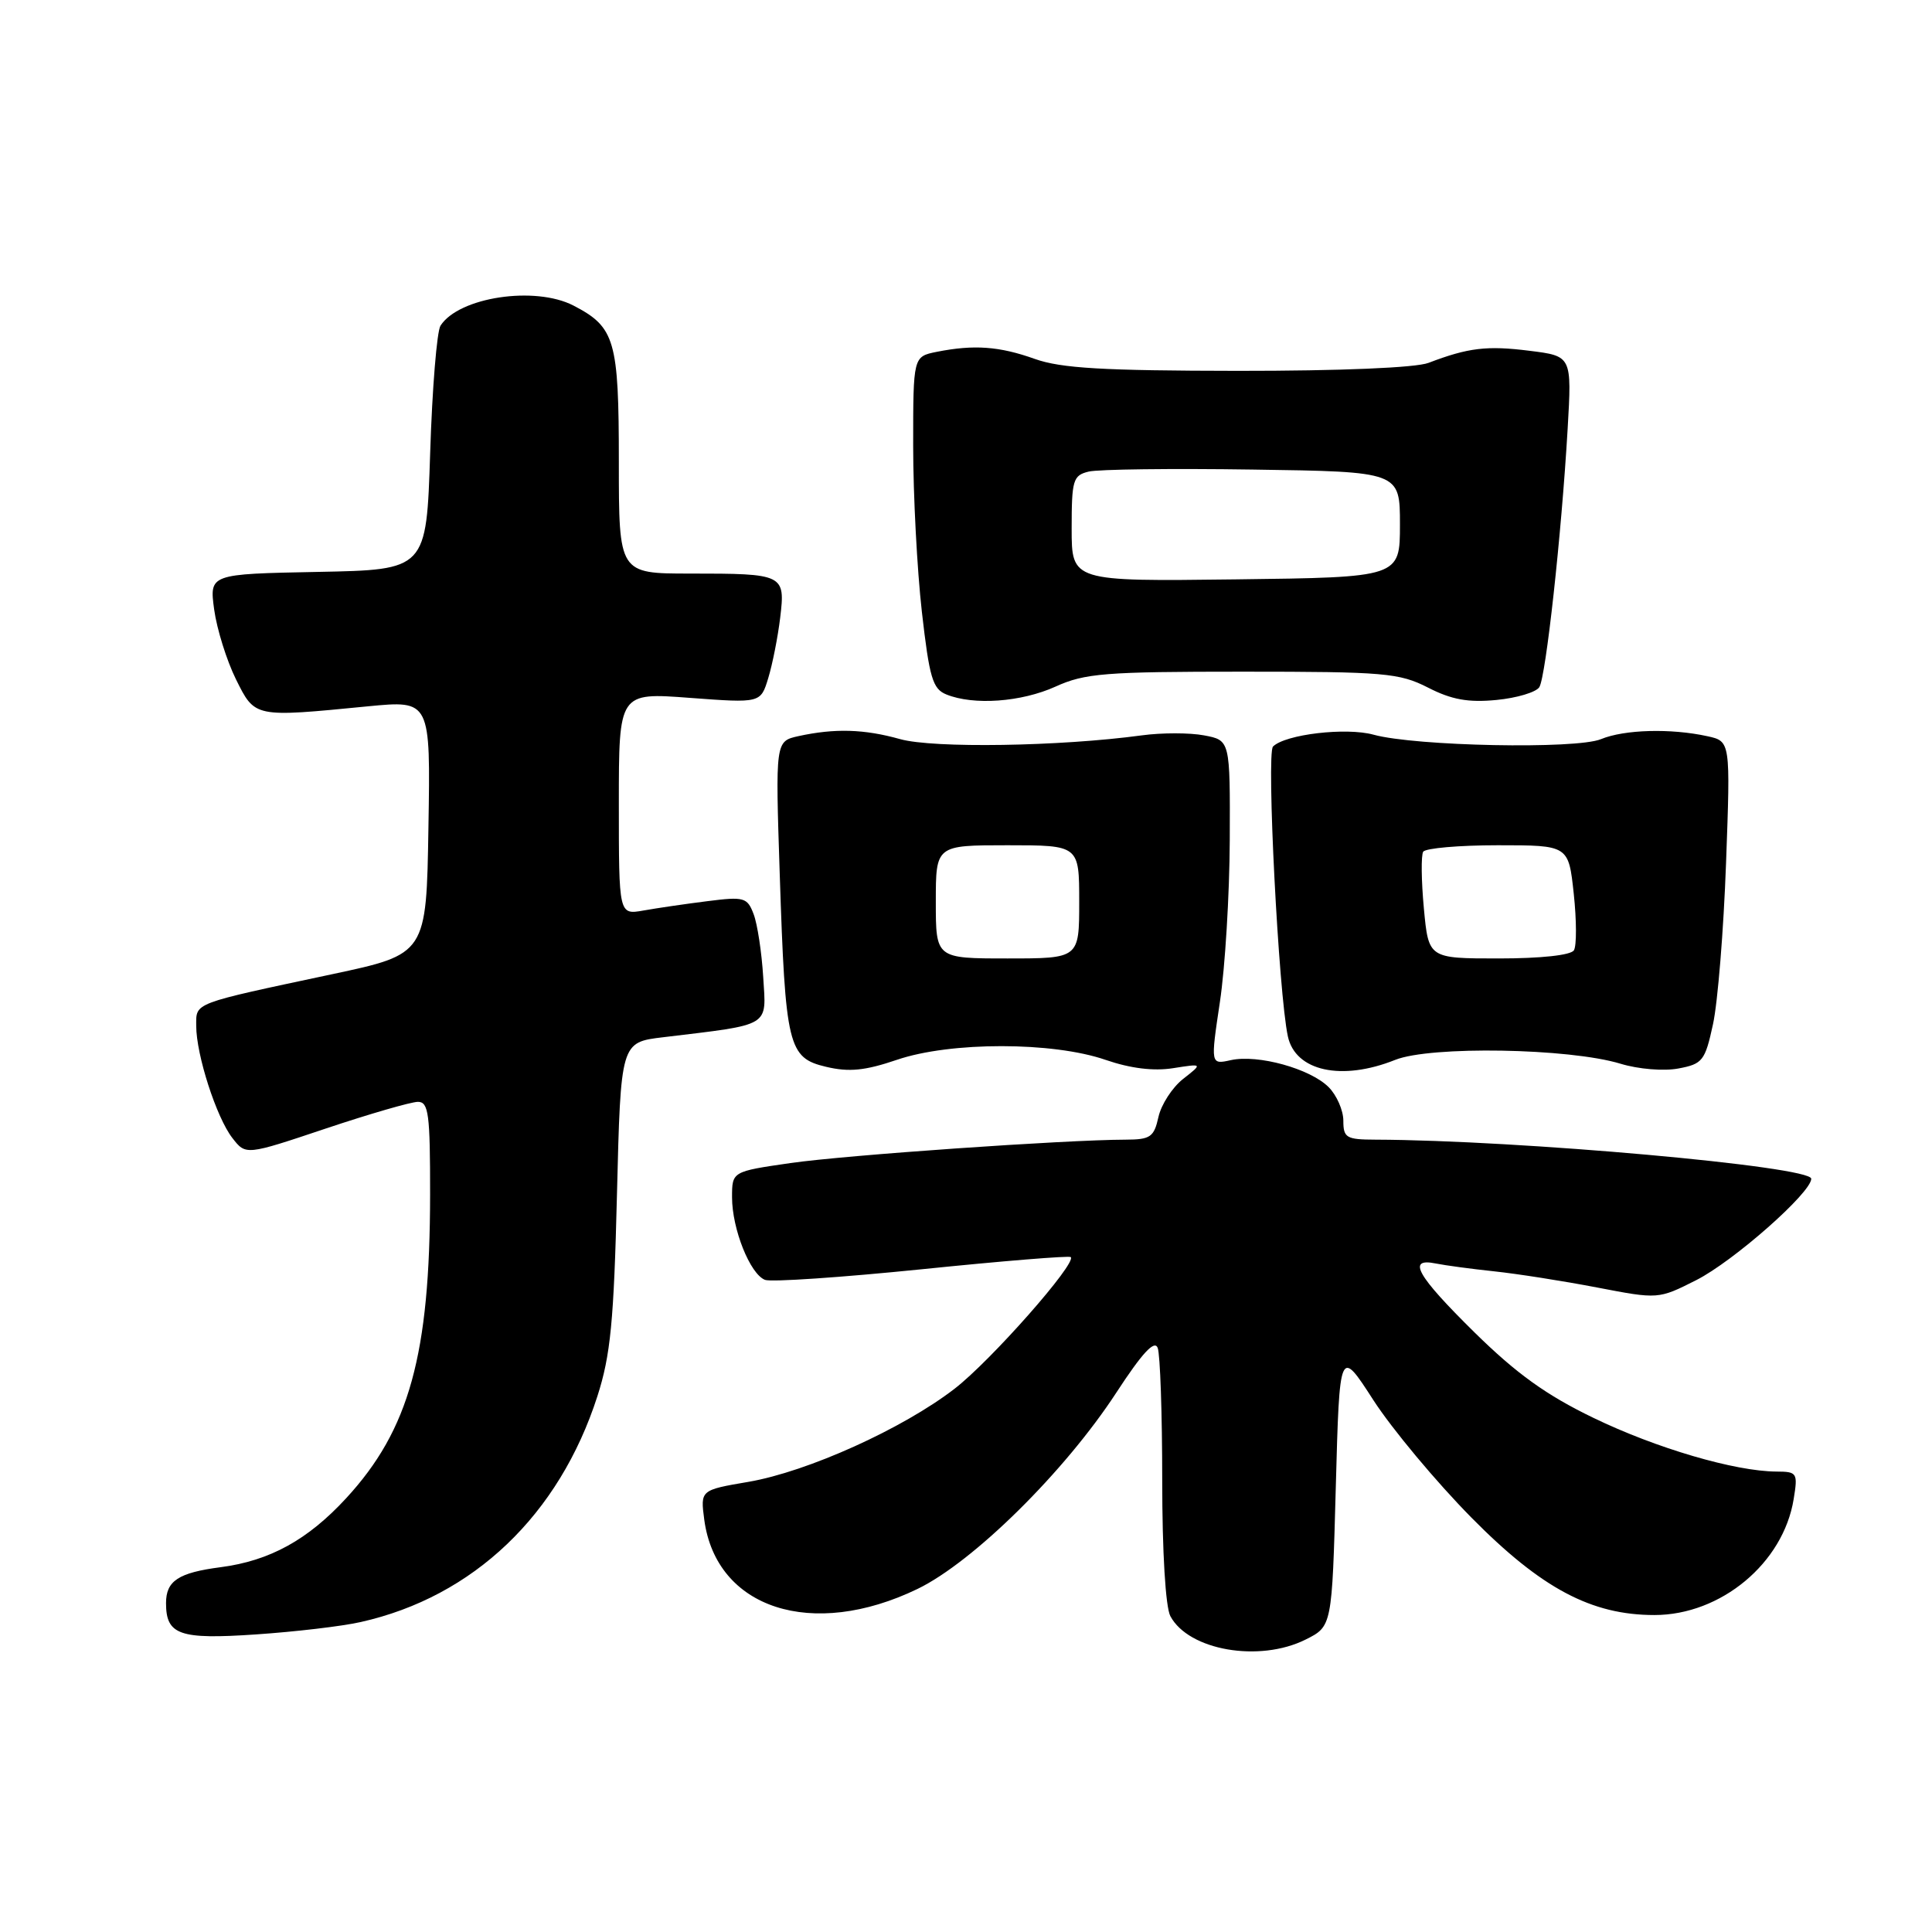 <?xml version="1.0" encoding="UTF-8" standalone="no"?>
<!DOCTYPE svg PUBLIC "-//W3C//DTD SVG 1.1//EN" "http://www.w3.org/Graphics/SVG/1.1/DTD/svg11.dtd" >
<svg xmlns="http://www.w3.org/2000/svg" xmlns:xlink="http://www.w3.org/1999/xlink" version="1.1" viewBox="0 0 256 256">
 <g >
 <path fill="currentColor"
d=" M 173.00 217.25 C 176.50 215.50 176.50 215.50 177.00 197.04 C 177.50 178.58 177.50 178.58 181.99 185.54 C 184.47 189.37 190.32 196.38 194.99 201.11 C 204.24 210.48 210.87 214.00 219.22 214.00 C 228.03 214.00 236.30 207.12 237.67 198.64 C 238.24 195.16 238.13 195.00 235.38 194.99 C 229.89 194.96 219.46 191.90 211.15 187.88 C 204.89 184.86 200.96 182.03 195.40 176.57 C 187.72 169.00 186.38 166.63 190.25 167.42 C 191.49 167.67 194.97 168.14 198.00 168.46 C 201.03 168.78 207.15 169.74 211.62 170.60 C 219.74 172.16 219.74 172.16 224.77 169.62 C 229.70 167.12 240.00 158.04 240.00 156.19 C 240.00 154.55 201.29 151.08 182.25 151.01 C 178.39 151.00 178.00 150.77 178.00 148.50 C 178.00 147.13 177.12 145.12 176.05 144.05 C 173.60 141.60 166.69 139.69 163.11 140.47 C 160.40 141.07 160.40 141.07 161.64 132.79 C 162.33 128.23 162.92 118.56 162.95 111.30 C 163.00 98.09 163.00 98.09 159.54 97.44 C 157.64 97.08 153.92 97.08 151.29 97.44 C 140.46 98.91 123.67 99.17 119.28 97.94 C 114.50 96.60 110.62 96.49 105.80 97.54 C 102.74 98.22 102.74 98.22 103.32 115.86 C 104.07 138.71 104.43 140.17 109.47 141.36 C 112.50 142.08 114.61 141.87 118.85 140.43 C 125.95 138.01 139.50 138.02 146.50 140.44 C 149.79 141.57 152.85 141.95 155.44 141.54 C 159.38 140.92 159.38 140.92 156.76 142.97 C 155.33 144.10 153.86 146.37 153.50 148.01 C 152.91 150.67 152.43 151.00 149.17 151.01 C 141.13 151.03 112.04 153.06 104.75 154.11 C 97.00 155.23 97.00 155.23 97.00 158.65 C 97.00 162.84 99.39 168.83 101.37 169.59 C 102.18 169.90 111.54 169.26 122.17 168.18 C 132.80 167.09 141.67 166.37 141.88 166.57 C 142.71 167.36 131.28 180.32 126.48 184.02 C 119.61 189.32 107.02 195.00 99.19 196.35 C 92.80 197.44 92.80 197.44 93.32 201.38 C 94.91 213.17 107.62 217.29 121.58 210.54 C 128.96 206.97 141.07 195.02 147.90 184.56 C 151.35 179.27 152.98 177.51 153.40 178.60 C 153.73 179.46 154.00 187.36 154.00 196.15 C 154.00 205.67 154.44 212.95 155.08 214.15 C 157.51 218.69 166.87 220.31 173.00 217.25 Z  M 47.79 214.93 C 62.73 211.59 74.10 200.73 79.16 185.00 C 80.90 179.59 81.34 175.11 81.75 158.31 C 82.25 138.11 82.25 138.11 87.87 137.44 C 102.30 135.70 101.54 136.15 101.13 129.47 C 100.93 126.20 100.36 122.44 99.86 121.13 C 99.02 118.91 98.60 118.79 93.73 119.41 C 90.85 119.77 87.04 120.33 85.25 120.65 C 82.00 121.22 82.00 121.22 82.00 106.49 C 82.00 91.76 82.00 91.76 91.39 92.47 C 100.79 93.17 100.79 93.17 101.80 89.84 C 102.36 88.00 103.07 84.41 103.38 81.84 C 104.07 76.09 103.88 76.00 91.42 76.00 C 82.00 76.00 82.00 76.00 82.00 61.22 C 82.00 45.06 81.50 43.35 75.99 40.49 C 70.88 37.85 60.81 39.37 58.37 43.15 C 57.89 43.89 57.27 51.47 57.00 60.00 C 56.50 75.50 56.50 75.50 42.12 75.78 C 27.74 76.06 27.74 76.06 28.38 80.78 C 28.74 83.38 30.04 87.53 31.26 90.00 C 33.80 95.11 33.64 95.07 48.77 93.59 C 57.05 92.79 57.05 92.79 56.77 109.61 C 56.50 126.43 56.50 126.43 44.00 129.09 C 25.36 133.06 26.00 132.81 26.00 135.93 C 26.00 139.77 28.68 148.08 30.79 150.79 C 32.57 153.09 32.57 153.09 43.16 149.54 C 48.99 147.59 54.48 146.00 55.38 146.00 C 56.79 146.00 57.00 147.61 56.99 158.25 C 56.98 179.50 54.23 189.45 45.88 198.51 C 40.79 204.04 35.75 206.81 29.25 207.66 C 23.64 208.39 22.00 209.47 22.00 212.42 C 22.00 216.64 23.78 217.26 33.91 216.57 C 39.08 216.22 45.33 215.49 47.79 214.93 Z  M 184.87 140.44 C 189.54 138.57 207.93 138.88 214.73 140.95 C 217.09 141.67 220.47 141.95 222.40 141.58 C 225.60 140.98 225.93 140.57 226.98 135.72 C 227.61 132.85 228.39 123.24 228.71 114.36 C 229.30 98.22 229.30 98.22 226.23 97.55 C 221.39 96.49 215.24 96.66 212.14 97.94 C 208.86 99.30 187.58 98.88 182.00 97.35 C 178.37 96.35 170.30 97.30 168.68 98.92 C 167.79 99.81 169.42 131.68 170.65 137.33 C 171.65 141.94 177.77 143.28 184.87 140.44 Z  M 139.86 90.98 C 143.75 89.21 146.43 89.00 164.65 89.00 C 183.46 89.00 185.41 89.17 189.22 91.11 C 192.34 92.71 194.55 93.11 198.28 92.75 C 200.99 92.49 203.55 91.72 203.97 91.05 C 204.84 89.64 206.90 70.90 207.72 56.84 C 208.28 47.18 208.28 47.18 202.66 46.48 C 197.04 45.77 194.55 46.07 189.29 48.08 C 187.61 48.73 177.60 49.15 164.00 49.14 C 146.18 49.12 140.59 48.80 137.12 47.56 C 132.41 45.88 129.06 45.64 124.12 46.62 C 121.00 47.25 121.00 47.25 121.00 59.09 C 121.00 65.60 121.52 75.48 122.15 81.05 C 123.15 89.82 123.58 91.29 125.40 92.02 C 129.02 93.49 135.33 93.03 139.86 90.98 Z  M 124.00 119.50 C 124.00 112.00 124.00 112.00 133.50 112.00 C 143.00 112.00 143.00 112.00 143.00 119.50 C 143.00 127.00 143.00 127.00 133.50 127.00 C 124.00 127.00 124.00 127.00 124.00 119.50 Z  M 188.67 120.36 C 188.33 116.71 188.29 113.34 188.58 112.86 C 188.88 112.39 193.33 112.00 198.48 112.00 C 207.84 112.00 207.84 112.00 208.53 118.42 C 208.91 121.95 208.92 125.33 208.55 125.92 C 208.15 126.57 204.16 127.00 198.59 127.00 C 189.29 127.00 189.29 127.00 188.67 120.36 Z  M 142.00 70.04 C 142.00 63.61 142.18 62.99 144.25 62.49 C 145.49 62.18 155.28 62.06 166.00 62.22 C 185.50 62.50 185.50 62.50 185.50 69.50 C 185.50 76.50 185.50 76.50 163.75 76.77 C 142.00 77.04 142.00 77.04 142.00 70.04 Z "/>
</g>
</svg>